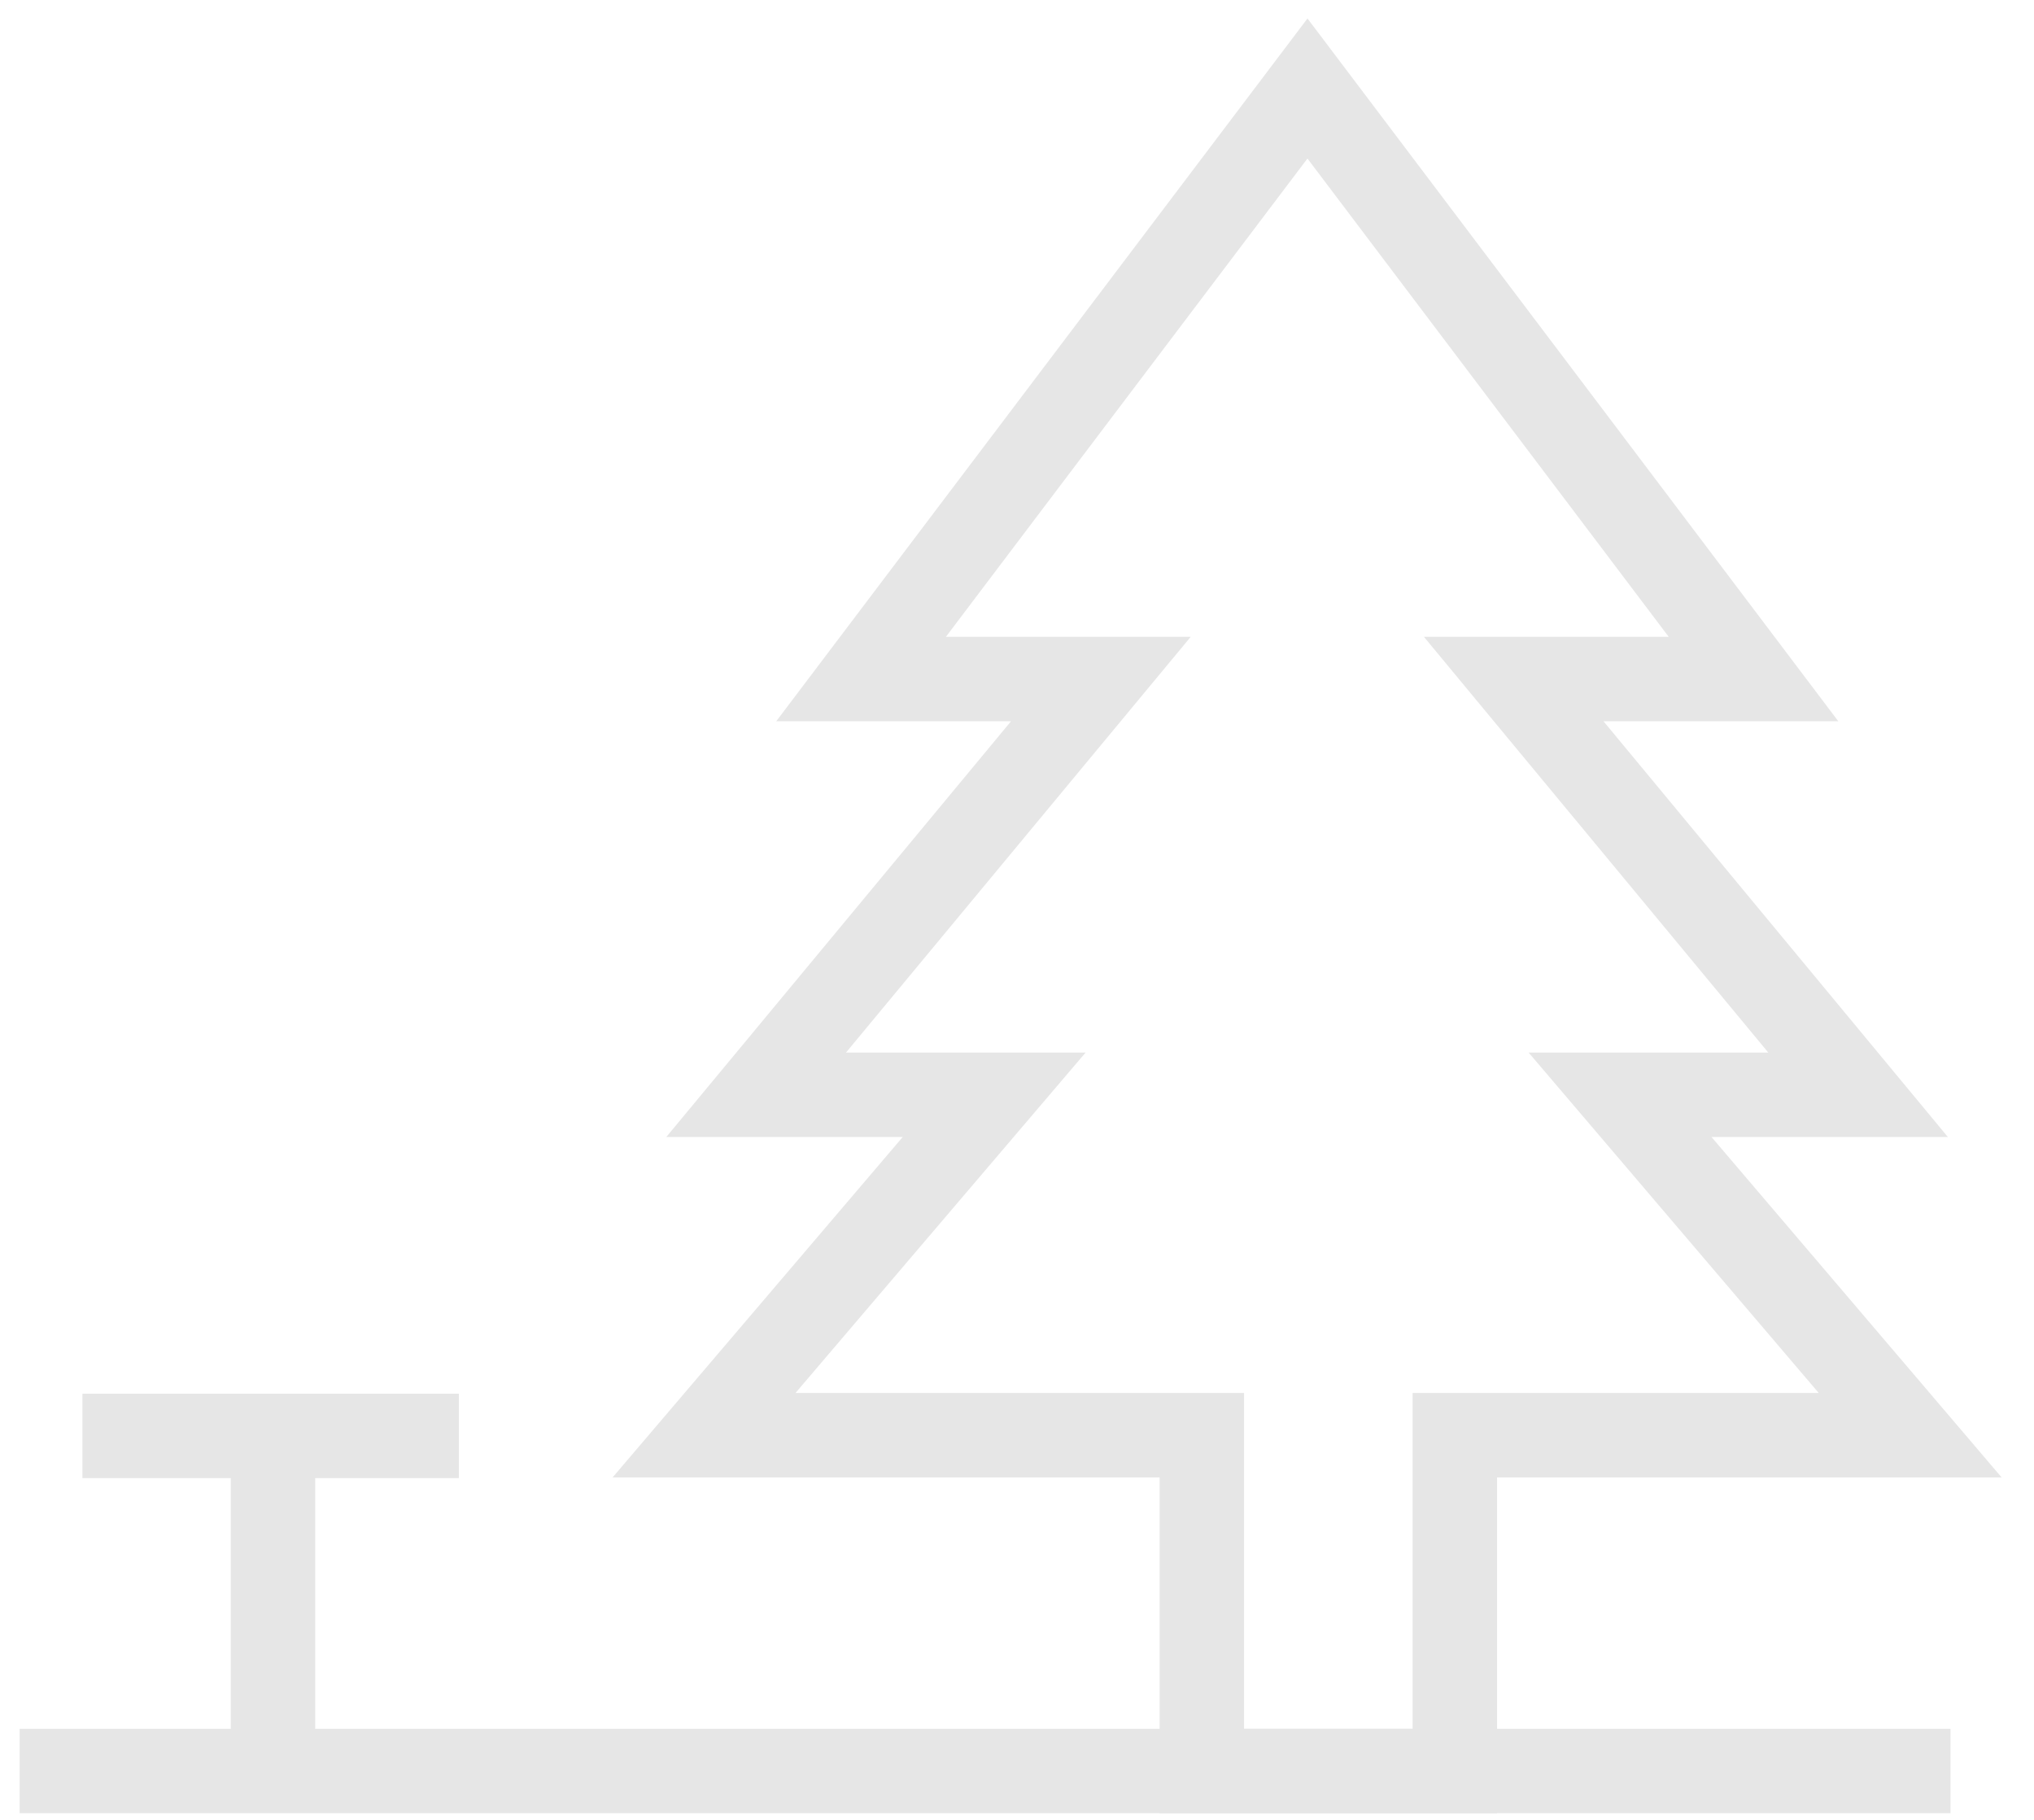 <?xml version="1.0" encoding="utf-8"?>
<!-- Generator: Avocode 2.6.0 - http://avocode.com -->
<svg height="51" width="57" xmlns:xlink="http://www.w3.org/1999/xlink" xmlns="http://www.w3.org/2000/svg" viewBox="0 0 57 51">
    <path stroke-linejoin="miter" stroke-linecap="butt" stroke-width="2.366" stroke="#e6e6e6" fill="none" fill-rule="evenodd" d="M 45.4 30.68 L 52.07 30.68 L 42.42 19.03 L 49.14 19.03 L 36.64 2.48 L 24.13 19.03 L 30.85 19.03 L 21.19 30.68 L 27.86 30.68 L 19.73 40.22 L 33.68 40.22 L 33.68 49.63 L 40.77 49.63 L 40.77 40.22 L 53.53 40.22 L 45.4 30.68 Z M 45.4 30.68" />
    <path stroke-linejoin="miter" stroke-linecap="butt" stroke-width="2.366" stroke="#e6e6e6" fill="none" fill-rule="evenodd" d="M 2.31 40.24 L 12.86 40.24" />
    <path stroke-linejoin="miter" stroke-linecap="butt" stroke-width="2.366" stroke="#e6e6e6" fill="none" fill-rule="evenodd" d="M 7.65 40.24 L 7.65 49.63" />
    <path stroke-linejoin="miter" stroke-linecap="butt" stroke-width="2.366" stroke="#e6e6e6" fill="none" fill-rule="evenodd" d="M 0.55 49.63 L 54.66 49.63" />
</svg>